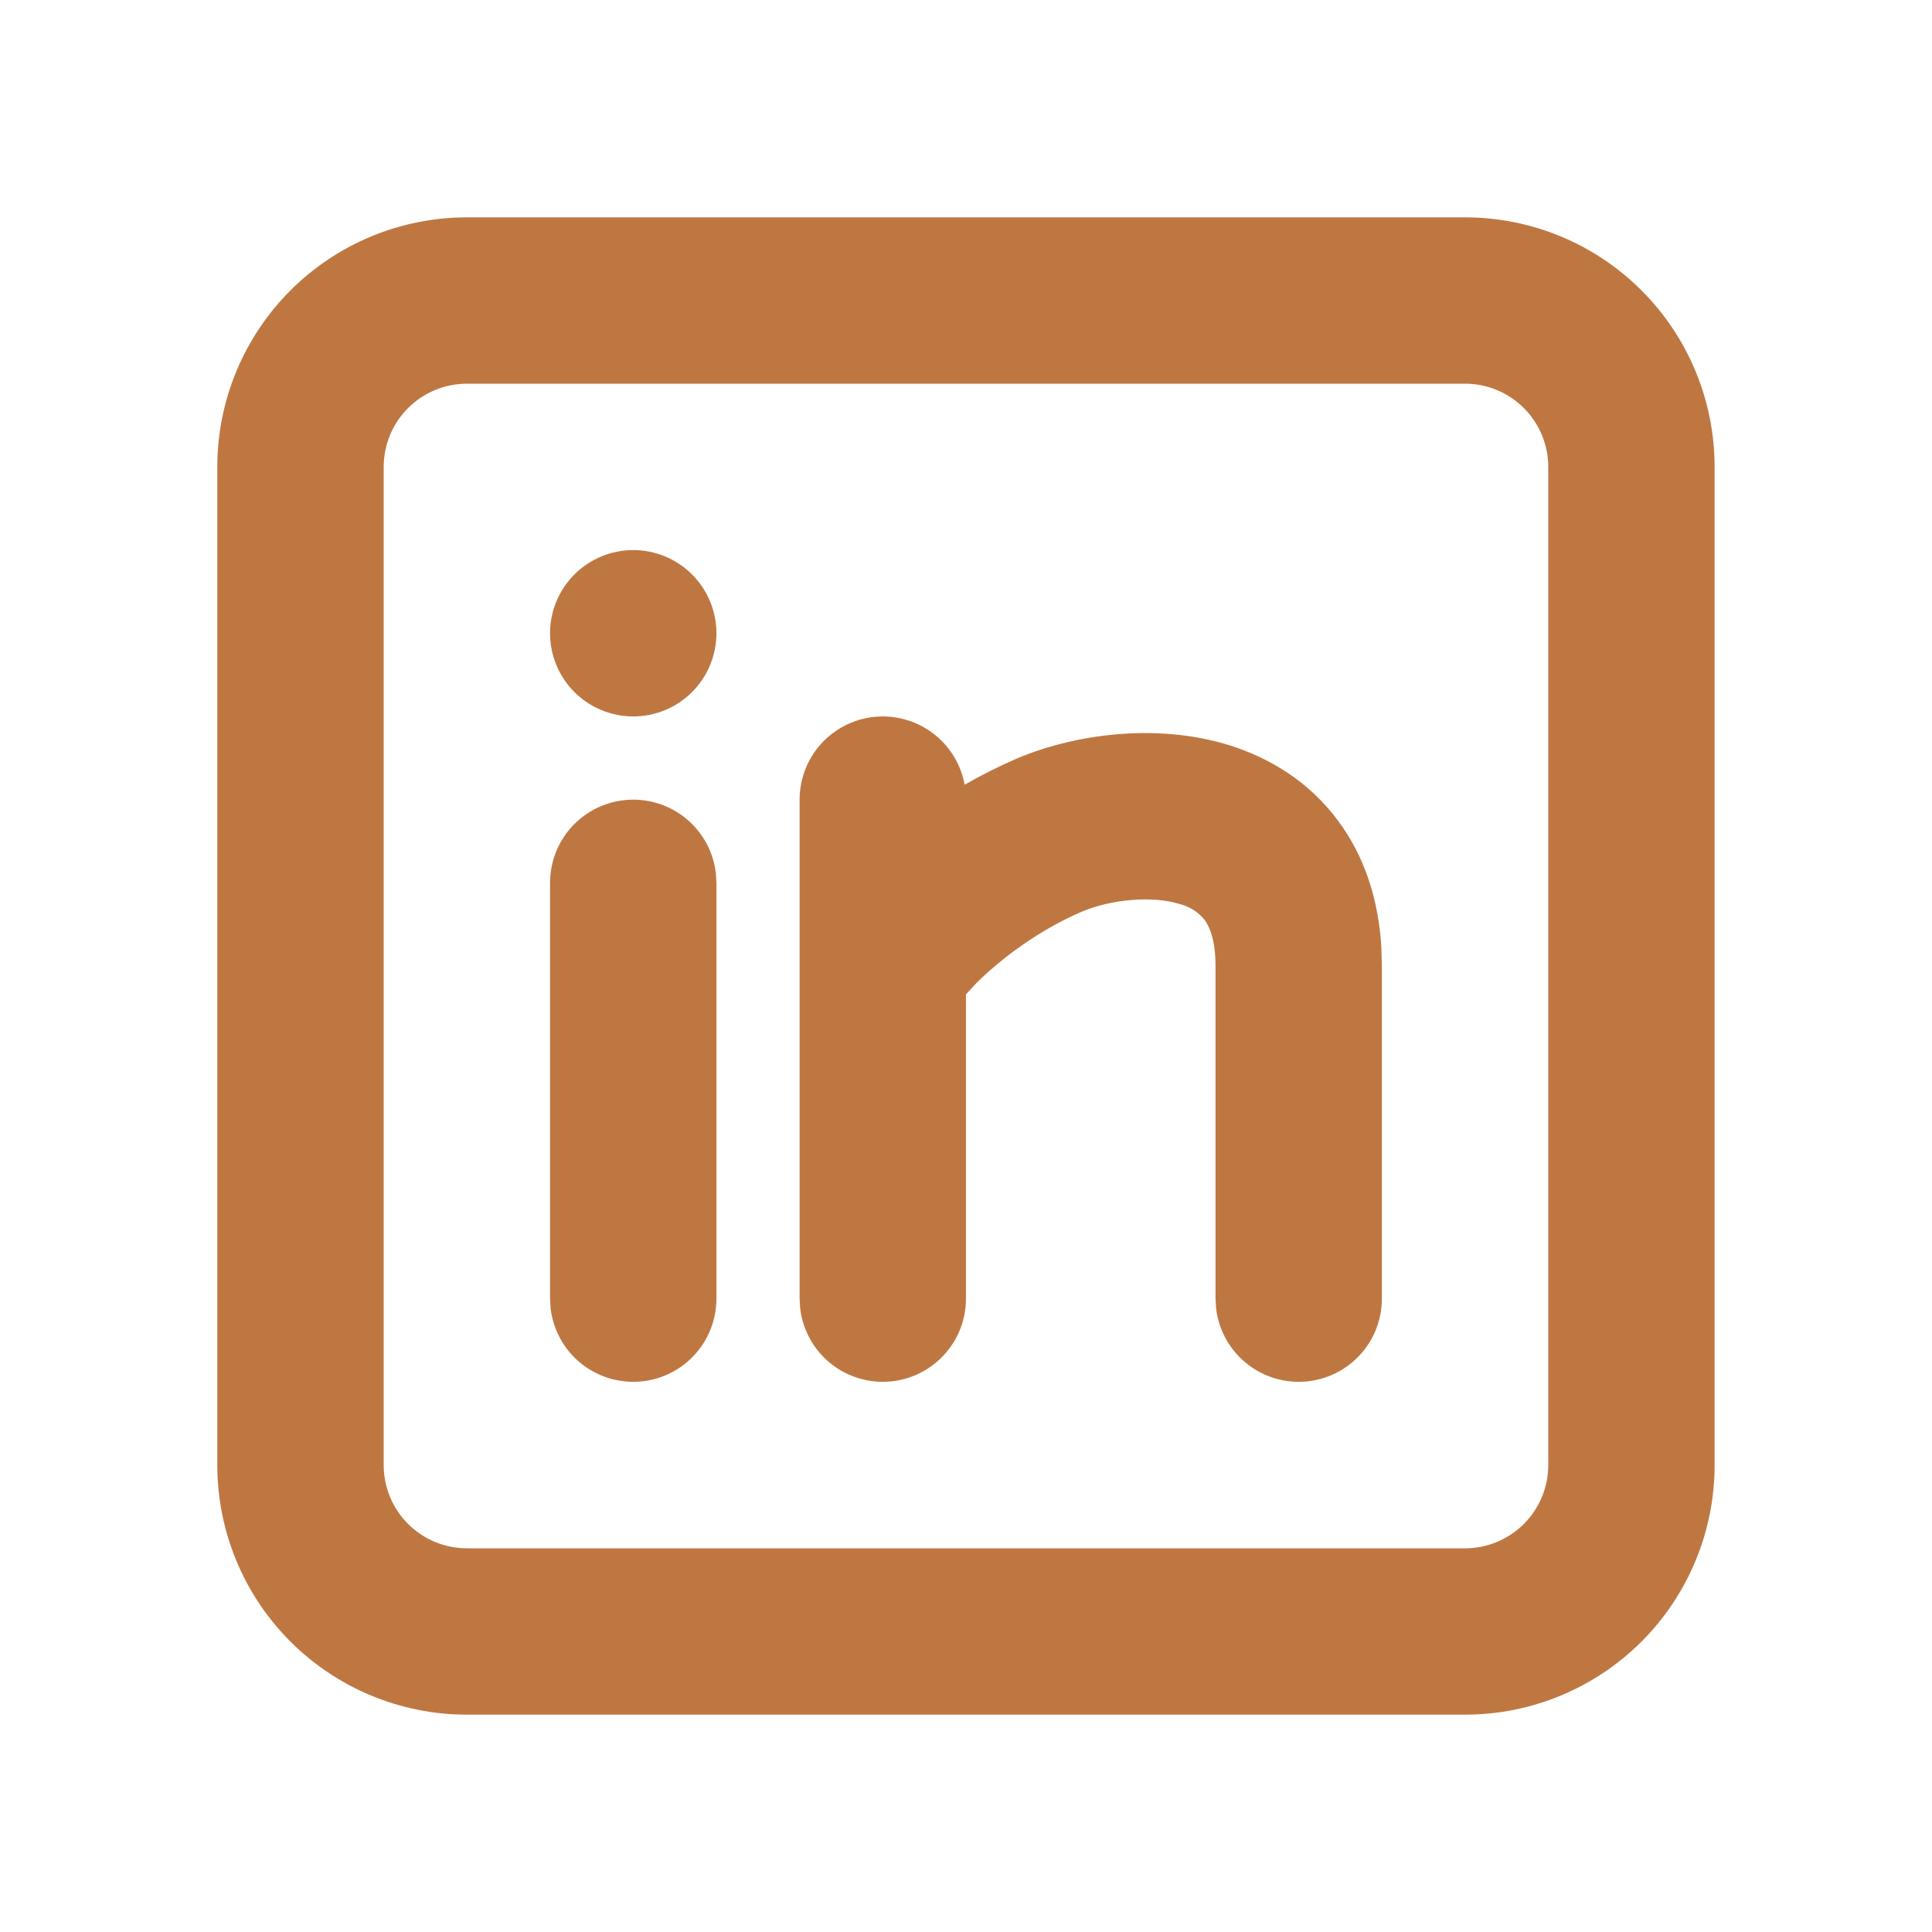 <svg width="40" height="40" viewBox="0 0 40 40" fill="none" xmlns="http://www.w3.org/2000/svg">
<g clip-path="url(#clip0_382_10644)">
<path d="M30.333 4.5C31.703 4.5 33.017 5.044 33.986 6.013C34.955 6.982 35.499 8.296 35.499 9.667V30.333C35.499 31.704 34.955 33.018 33.986 33.987C33.017 34.956 31.703 35.5 30.333 35.5H9.666C8.296 35.5 6.982 34.956 6.013 33.987C5.044 33.018 4.499 31.704 4.499 30.333V9.667C4.499 8.296 5.044 6.982 6.013 6.013C6.982 5.044 8.296 4.5 9.666 4.5H30.333ZM30.333 7.944H9.666C9.209 7.944 8.771 8.126 8.448 8.449C8.125 8.772 7.944 9.21 7.944 9.667V30.333C7.944 30.79 8.125 31.228 8.448 31.551C8.771 31.874 9.209 32.056 9.666 32.056H30.333C30.79 32.056 31.227 31.874 31.55 31.551C31.873 31.228 32.055 30.79 32.055 30.333V9.667C32.055 9.21 31.873 8.772 31.55 8.449C31.227 8.126 30.79 7.944 30.333 7.944ZM13.111 16.556C13.532 16.556 13.94 16.71 14.255 16.991C14.57 17.271 14.771 17.657 14.821 18.076L14.833 18.278V26.889C14.832 27.328 14.664 27.75 14.363 28.069C14.062 28.388 13.65 28.581 13.211 28.606C12.773 28.632 12.342 28.489 12.005 28.208C11.668 27.926 11.452 27.526 11.4 27.09L11.388 26.889V18.278C11.388 17.821 11.57 17.383 11.893 17.06C12.216 16.737 12.654 16.556 13.111 16.556ZM18.277 14.833C18.68 14.833 19.071 14.975 19.381 15.233C19.691 15.492 19.9 15.851 19.972 16.247C20.319 16.047 20.677 15.867 21.045 15.708C22.194 15.217 23.914 14.947 25.467 15.434C26.282 15.693 27.1 16.175 27.706 16.996C28.249 17.728 28.542 18.619 28.6 19.619L28.61 20V26.889C28.61 27.328 28.442 27.75 28.141 28.069C27.839 28.388 27.427 28.581 26.989 28.606C26.551 28.632 26.119 28.489 25.783 28.208C25.446 27.926 25.23 27.526 25.178 27.09L25.166 26.889V20C25.166 19.432 25.028 19.166 24.939 19.044C24.81 18.884 24.633 18.771 24.434 18.72C23.835 18.531 22.972 18.631 22.398 18.875C21.537 19.244 20.749 19.823 20.211 20.358L19.999 20.586V26.889C19.999 27.328 19.831 27.75 19.529 28.069C19.228 28.388 18.816 28.581 18.378 28.606C17.94 28.632 17.508 28.489 17.172 28.208C16.835 27.926 16.619 27.526 16.567 27.09L16.555 26.889V16.556C16.555 16.099 16.736 15.661 17.059 15.338C17.382 15.015 17.82 14.833 18.277 14.833ZM13.111 11.389C13.567 11.389 14.005 11.57 14.328 11.893C14.651 12.216 14.833 12.654 14.833 13.111C14.833 13.568 14.651 14.006 14.328 14.329C14.005 14.652 13.567 14.833 13.111 14.833C12.654 14.833 12.216 14.652 11.893 14.329C11.57 14.006 11.388 13.568 11.388 13.111C11.388 12.654 11.57 12.216 11.893 11.893C12.216 11.57 12.654 11.389 13.111 11.389Z" fill="#BF7742"/>
</g>
<defs>
<clipPath id="clip0_382_10644">
<rect width="31" height="31" fill="white" transform="translate(4.5 4.5)"/>
</clipPath>
</defs>
</svg>
